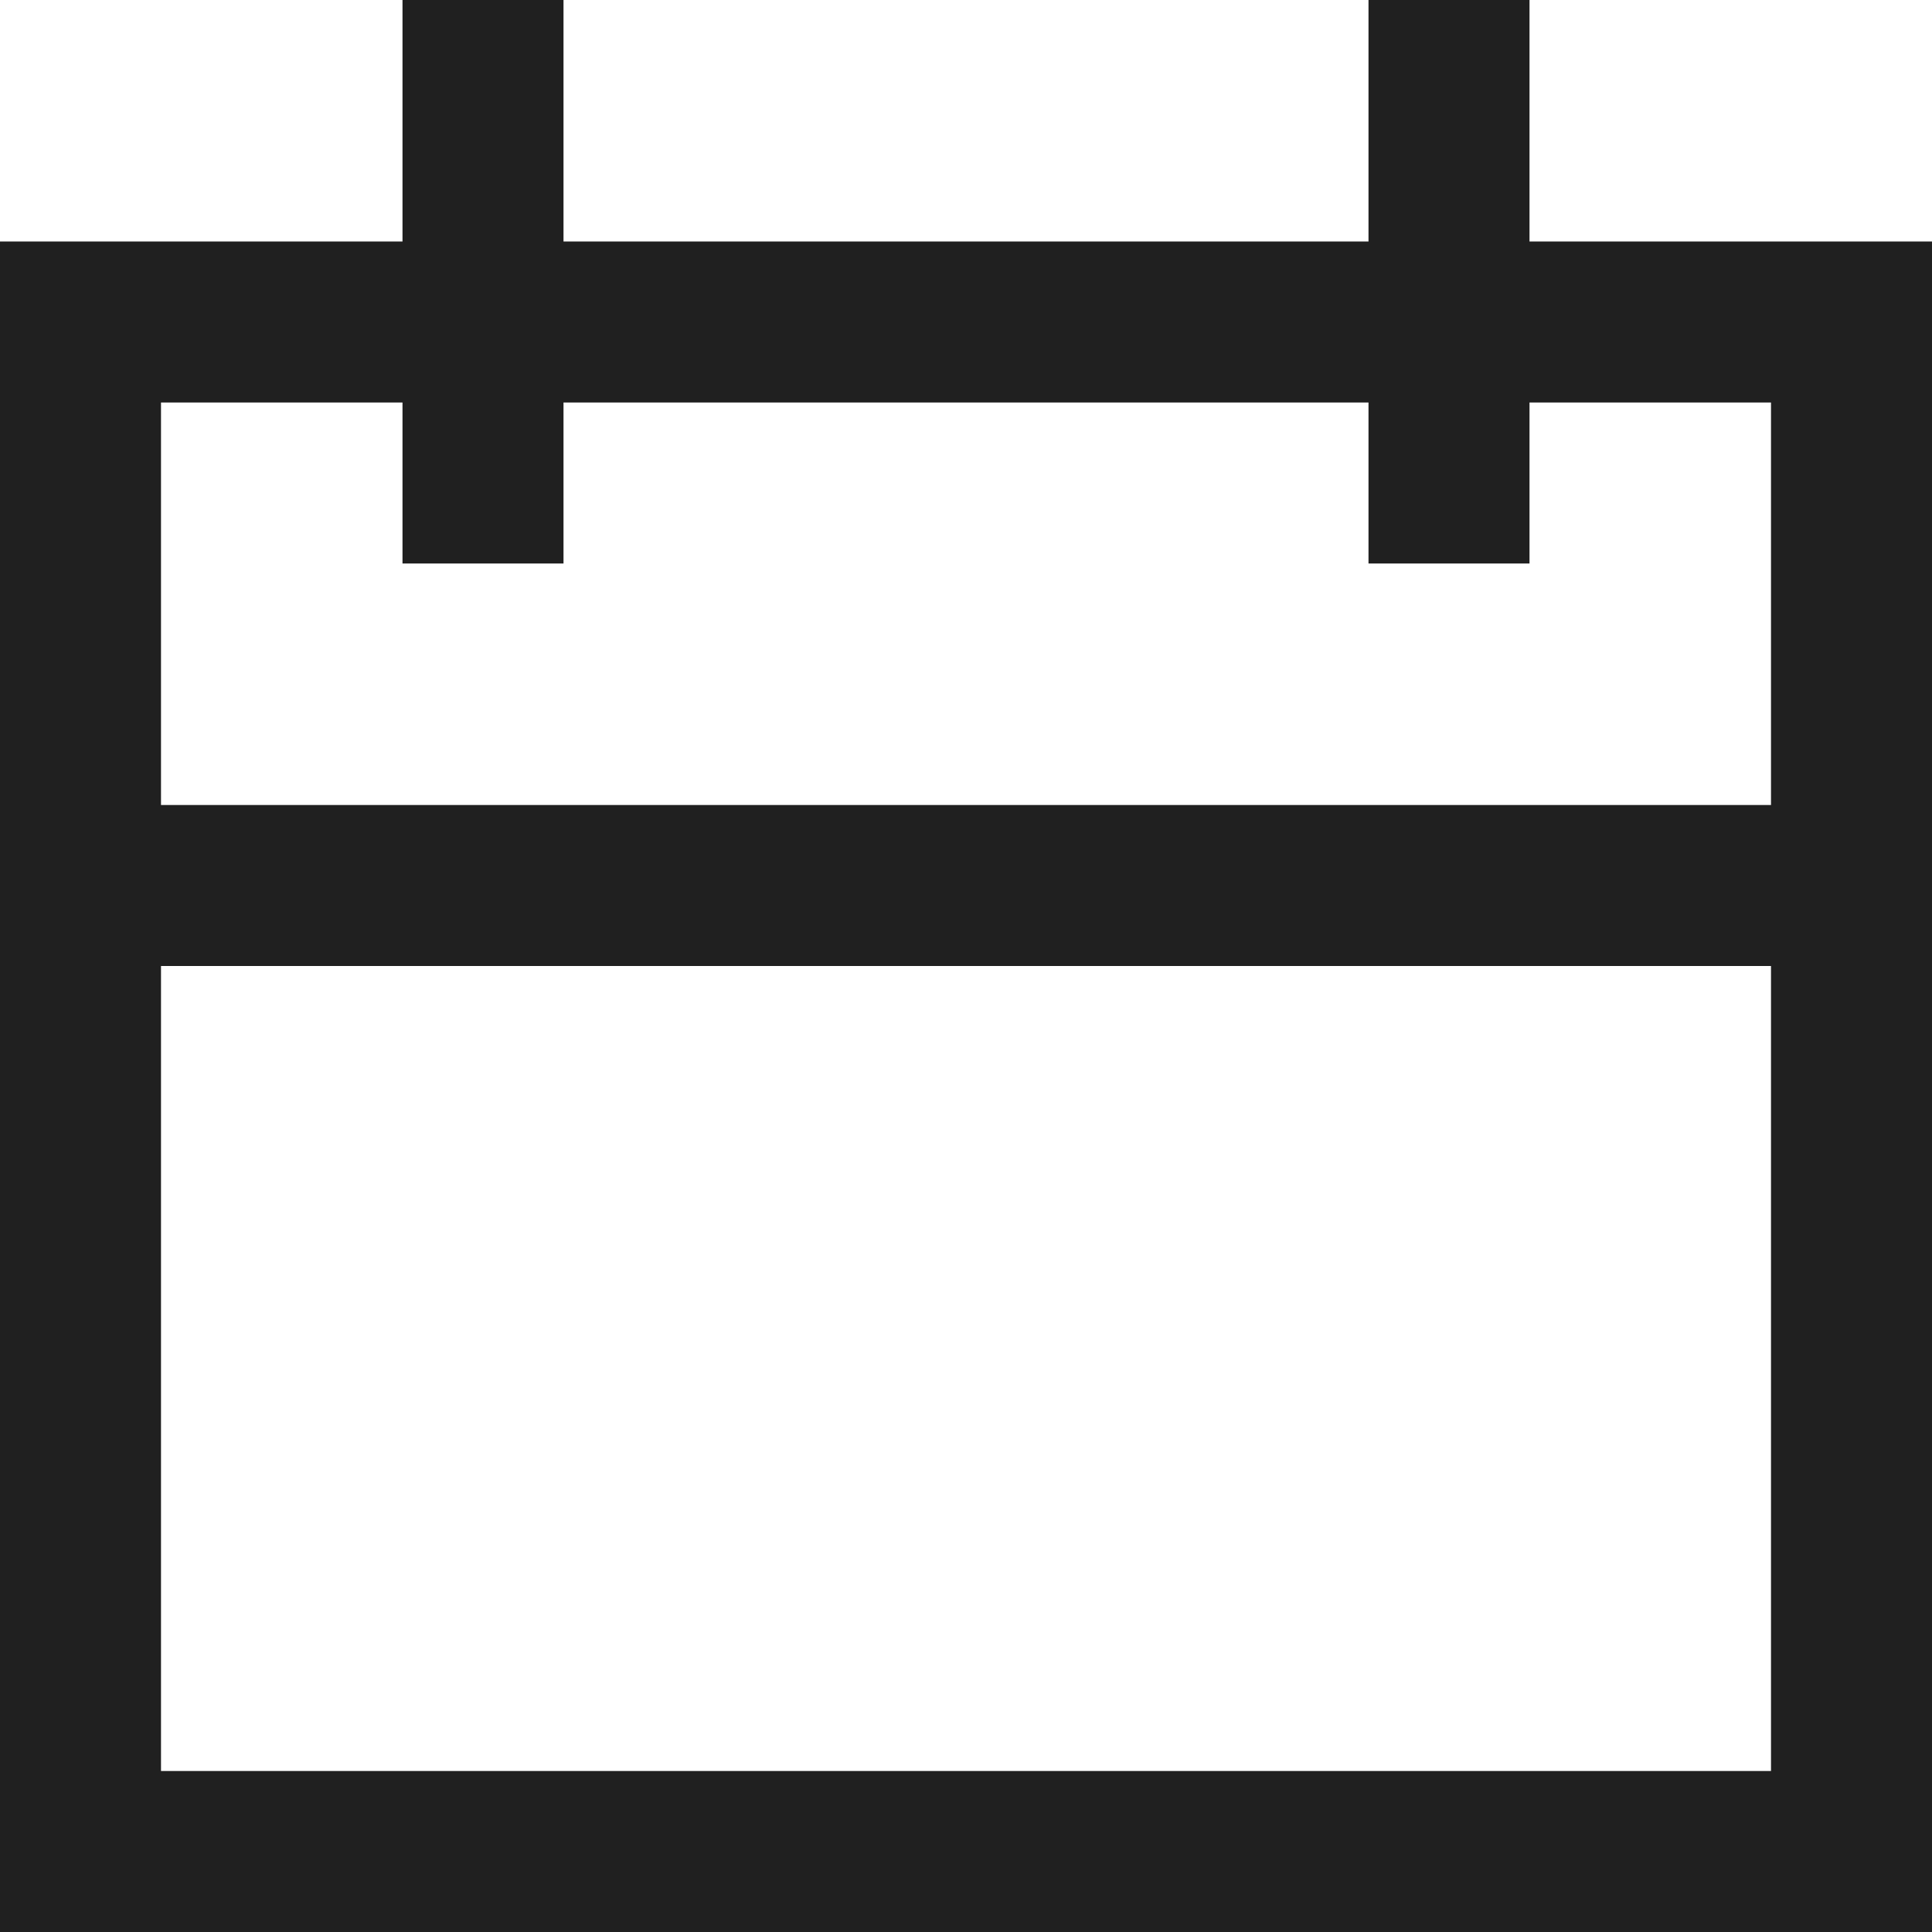<?xml version="1.0" encoding="UTF-8"?>
<svg width="24px" height="24px" viewBox="0 0 24 24" version="1.1" xmlns="http://www.w3.org/2000/svg" xmlns:xlink="http://www.w3.org/1999/xlink">
    <!-- Generator: Sketch 52.2 (67145) - http://www.bohemiancoding.com/sketch -->
    <title>Combined Shape</title>
    <desc>Created with Sketch.</desc>
    <g id="Symbols" stroke="none" stroke-width="1" fill="none" fill-rule="evenodd">
        <g id="icon/40x40/-date" transform="translate(-8, -7)" fill="#202020" fill-rule="nonzero">
            <g id="Combined-Shape">
                <path d="M25,10 L25,7 L27,7 L27,10 L32,10 L32,31 L8,31 L8,10 L13,10 L13,7 L15,7 L15,10 L25,10 Z M27,12 L27,14 L25,14 L25,12 L15,12 L15,14 L13,14 L13,12 L10,12 L10,17 L30,17 L30,12 L27,12 Z M30,19 L10,19 L10,29 L30,29 L30,19 Z"></path>
            </g>
        </g>
    </g>
</svg>